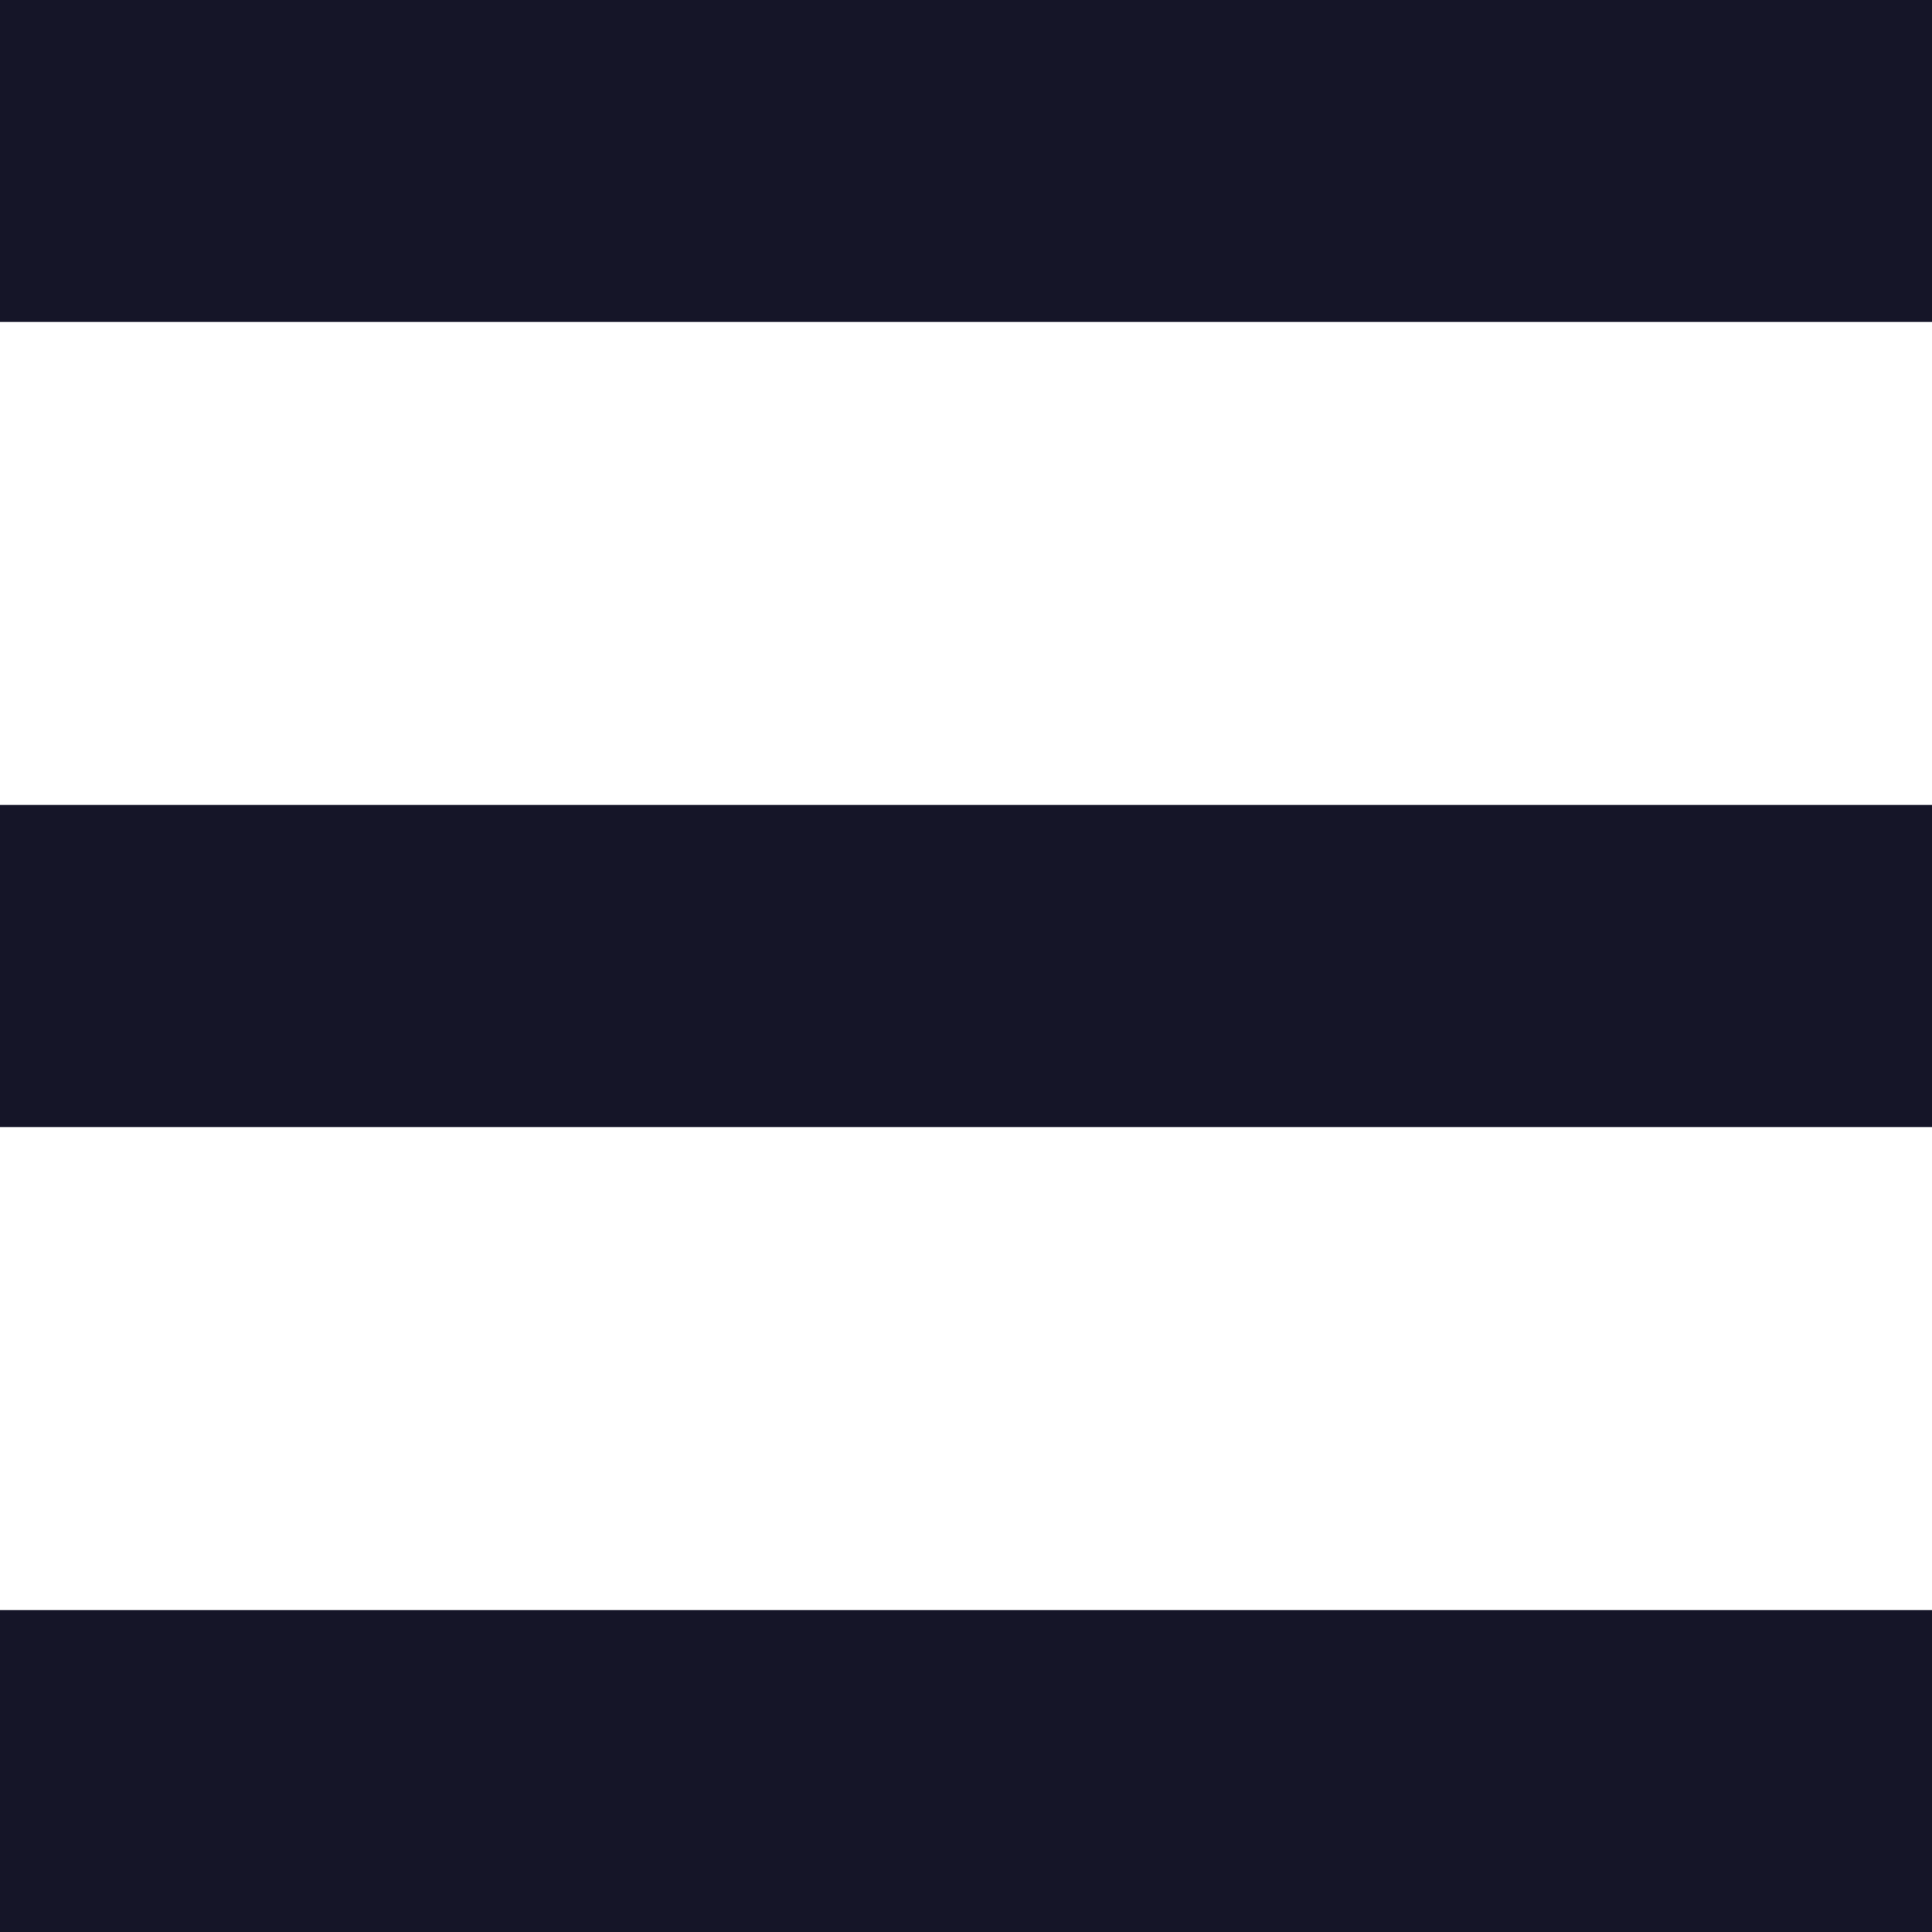 <svg width="20" height="20" viewBox="0 0 20 20" fill="none" xmlns="http://www.w3.org/2000/svg">
<path d="M0 0H20V3.333H0V0ZM0 8.333H20V11.667H0V8.333ZM0 16.667H20V20H0V16.667Z" fill="#151528"/>
</svg>
